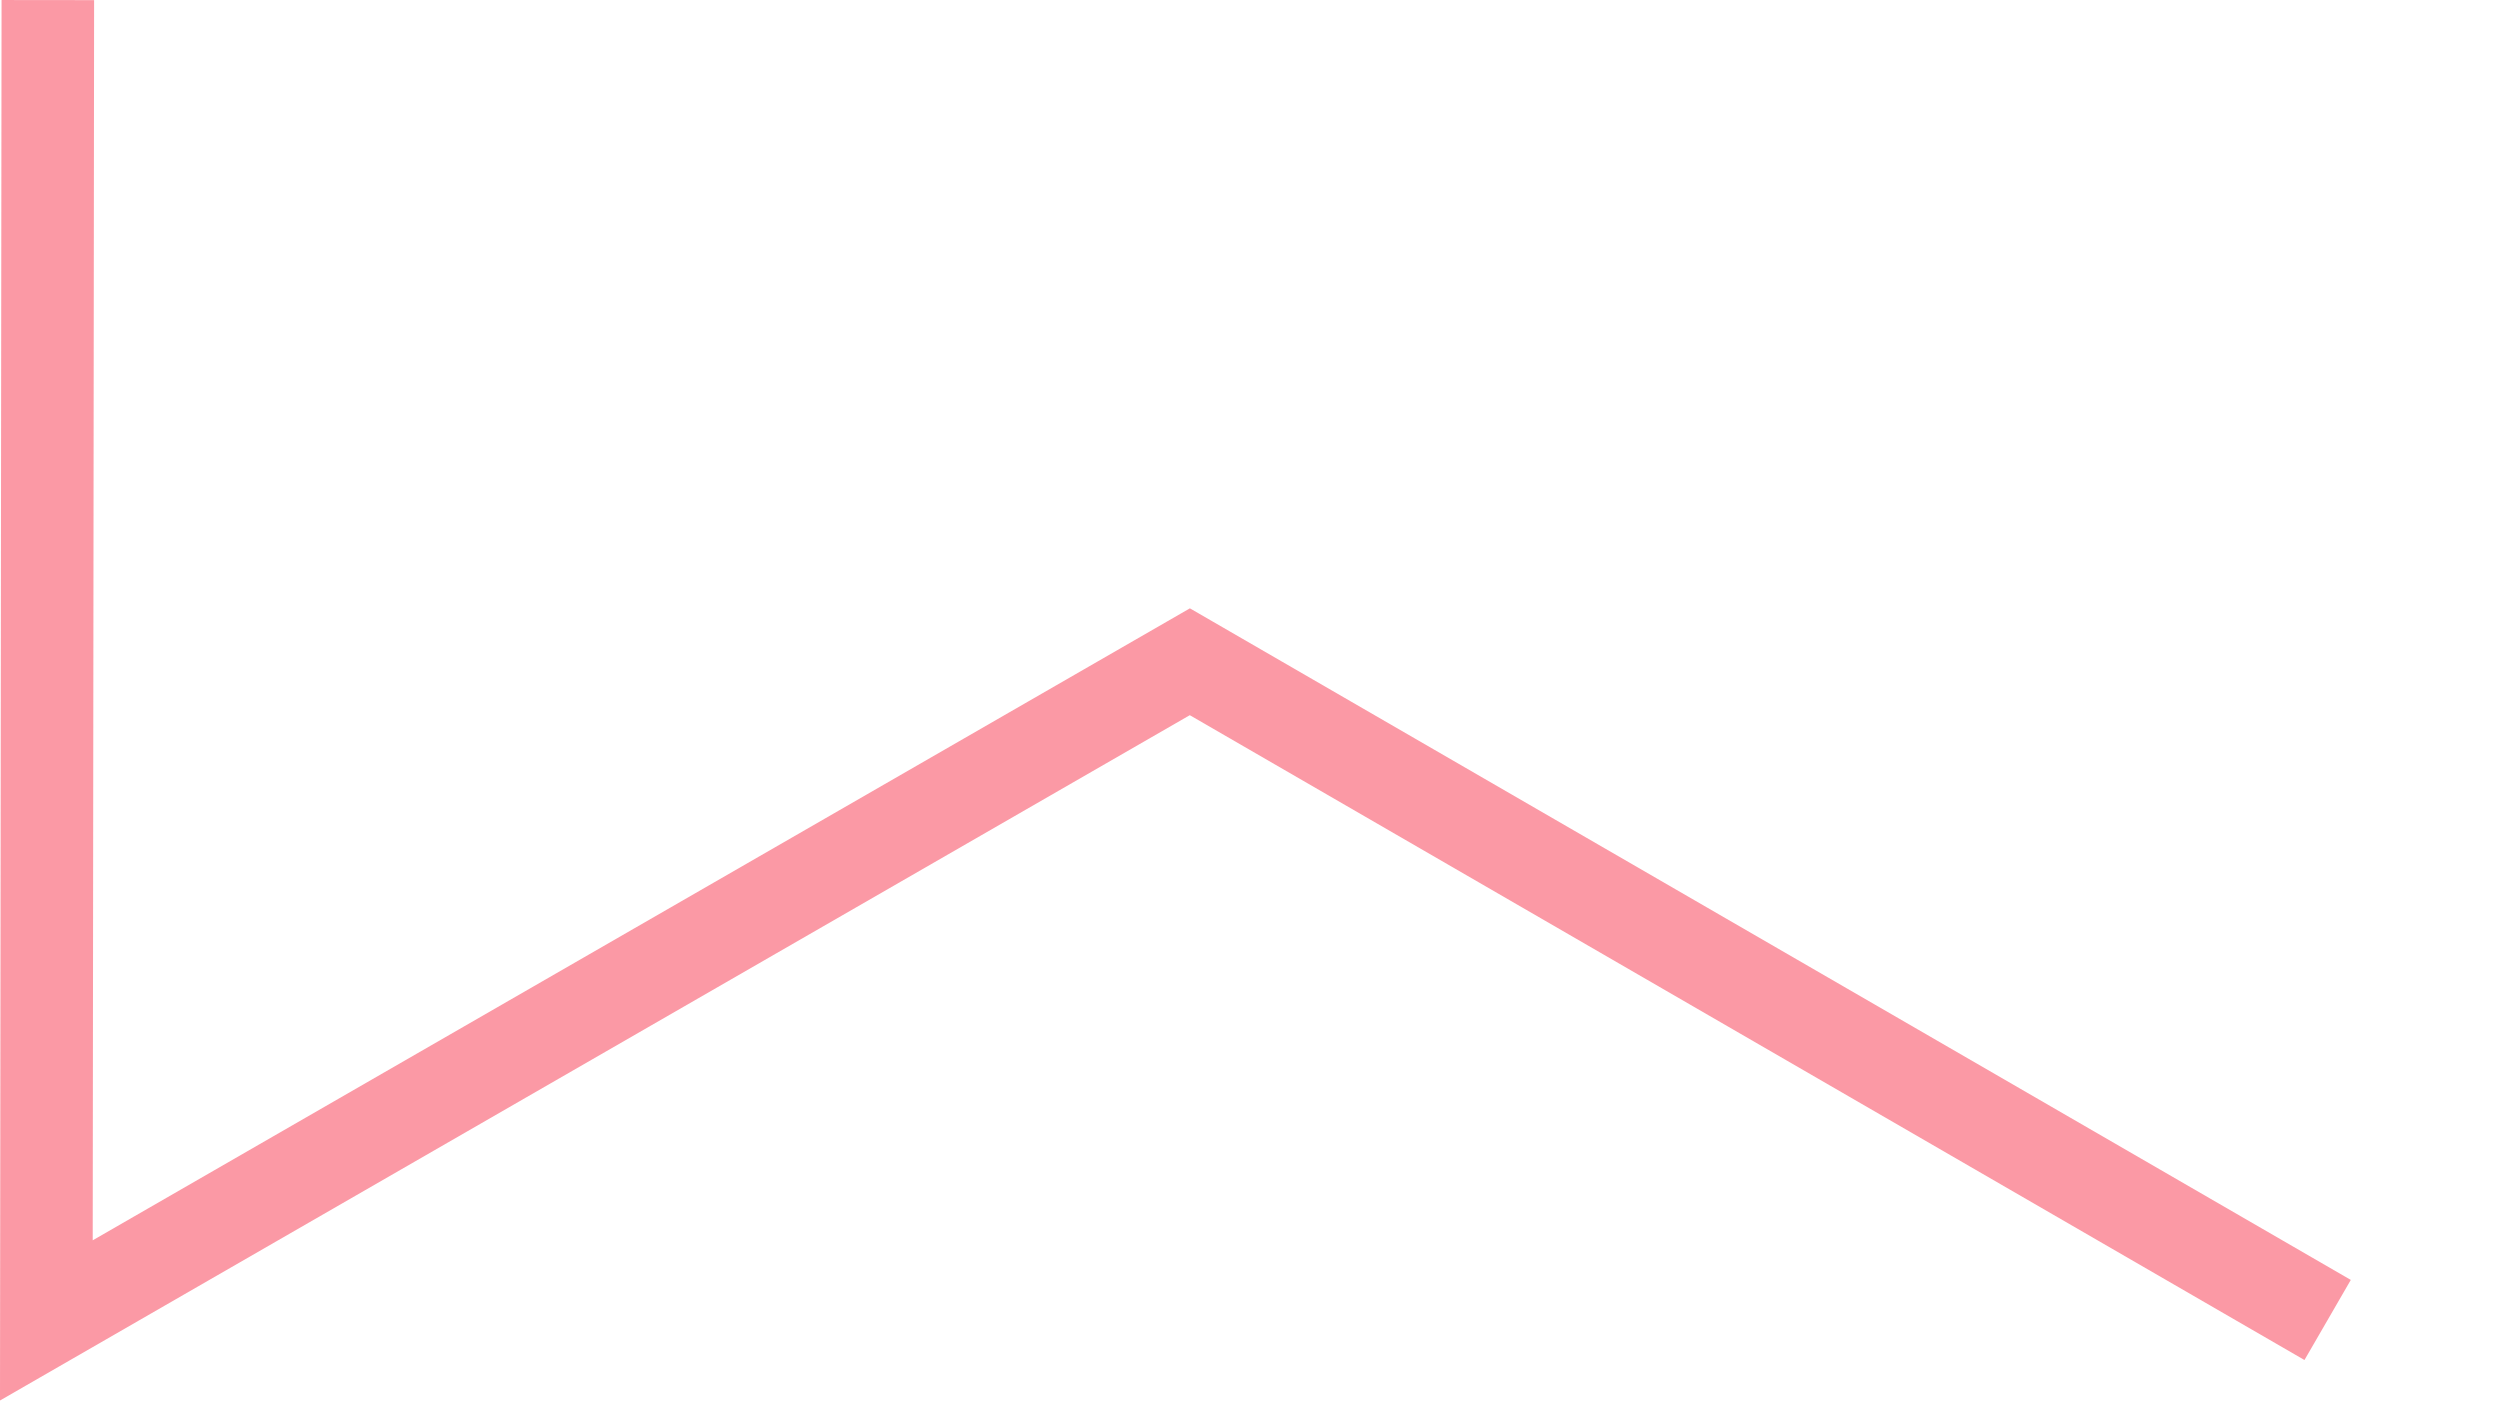 <?xml version="1.0" encoding="UTF-8" standalone="no"?>
<!-- Created with Inkscape (http://www.inkscape.org/) -->

<svg
   xmlns:dc="http://purl.org/dc/elements/1.1/"
   xmlns:cc="http://creativecommons.org/ns#"
   xmlns:rdf="http://www.w3.org/1999/02/22-rdf-syntax-ns#"
   xmlns:svg="http://www.w3.org/2000/svg"
   xmlns="http://www.w3.org/2000/svg"
   xmlns:sodipodi="http://sodipodi.sourceforge.net/DTD/sodipodi-0.dtd"
   xmlns:inkscape="http://www.inkscape.org/namespaces/inkscape"
   width="16.21mm"
   height="9.081mm"
   viewBox="0 0 57.436 32.175"
   id="svg4155"
   version="1.1"
   inkscape:version="0.91 r13725"
   sodipodi:docname="dessia.svg">
  <defs
     id="defs4157" />
  <sodipodi:namedview
     id="base"
     pagecolor="#ffffff"
     bordercolor="#666666"
     borderopacity="1.0"
     inkscape:pageopacity="0.0"
     inkscape:pageshadow="2"
     inkscape:zoom="2.8"
     inkscape:cx="-60.17053"
     inkscape:cy="-20.045862"
     inkscape:document-units="px"
     inkscape:current-layer="layer1"
     showgrid="false"
     fit-margin-top="0"
     fit-margin-left="0"
     fit-margin-right="0"
     fit-margin-bottom="0"
     inkscape:window-width="1920"
     inkscape:window-height="1016"
     inkscape:window-x="0"
     inkscape:window-y="27"
     inkscape:window-maximized="1" />
  <g
     inkscape:label="Calque 1"
     inkscape:groupmode="layer"
     id="layer1"
     transform="translate(-282.71,-256.275)">
    <polyline
       transform="translate(12.434,-149.448)"
       style="opacity:0.4;fill:none;stroke:#f60020;stroke-width:2.126;stroke-miterlimit:10"
       stroke-miterlimit="10"
       points="271.375,405.724   271.341,436.058 297.612,420.926 271.341,436.058 297.612,420.926 297.612,420.926 297.612,420.926 323.752,436.048   297.612,420.926 323.752,436.048 297.612,420.926 297.612,420.926 323.752,436.048 323.752,436.048 323.752,436.048   323.752,436.048 "
       id="polyline3" />
  </g>
</svg>

